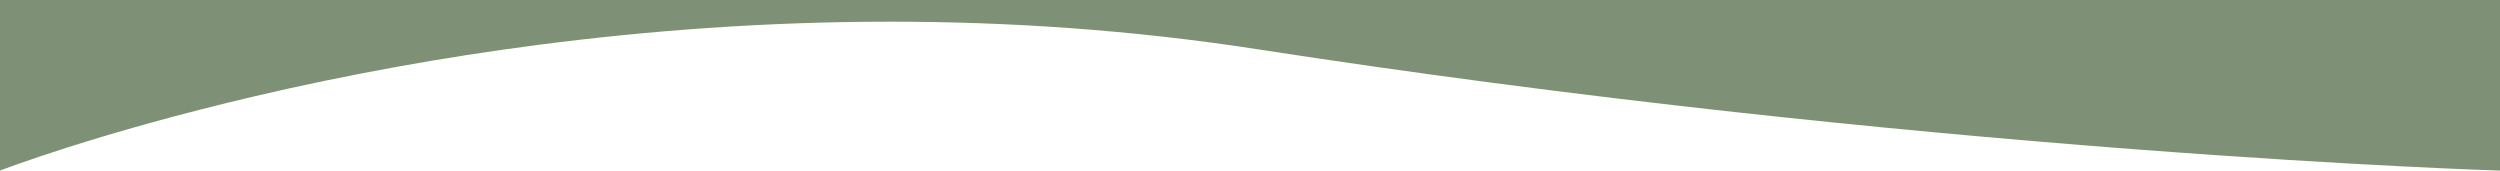 <svg xmlns="http://www.w3.org/2000/svg" width="1920" height="131.001" viewBox="0 0 1920 131.001">
  <path id="Subtraction_2" data-name="Subtraction 2" d="M2073,1126h0l-.064,0c-2.955-.092-30.192-.964-76.114-3.283-44.66-2.255-116.736-6.382-206.486-13.238-100.874-7.706-203.06-17.218-303.72-28.272-125.821-13.817-249.594-30.1-367.88-48.385-23.855-3.688-48.26-6.939-72.536-9.661-23.494-2.635-47.5-4.846-71.361-6.573-23.048-1.668-46.582-2.93-69.95-3.75-22.53-.79-45.511-1.191-68.3-1.191-23.671,0-47.8.432-71.722,1.284-22.875.815-46.168,2.036-69.232,3.629-42.9,2.964-86.577,7.322-129.812,12.954C493,1039,420.072,1052.225,349.056,1068.823c-27.9,6.521-55.569,13.584-82.236,20.995-21.337,5.929-42.083,12.091-61.66,18.315-33.179,10.547-51.973,17.8-52.159,17.868V995H2073v131Z" transform="translate(-153 -995)" fill="#7E9177"/>
</svg>
